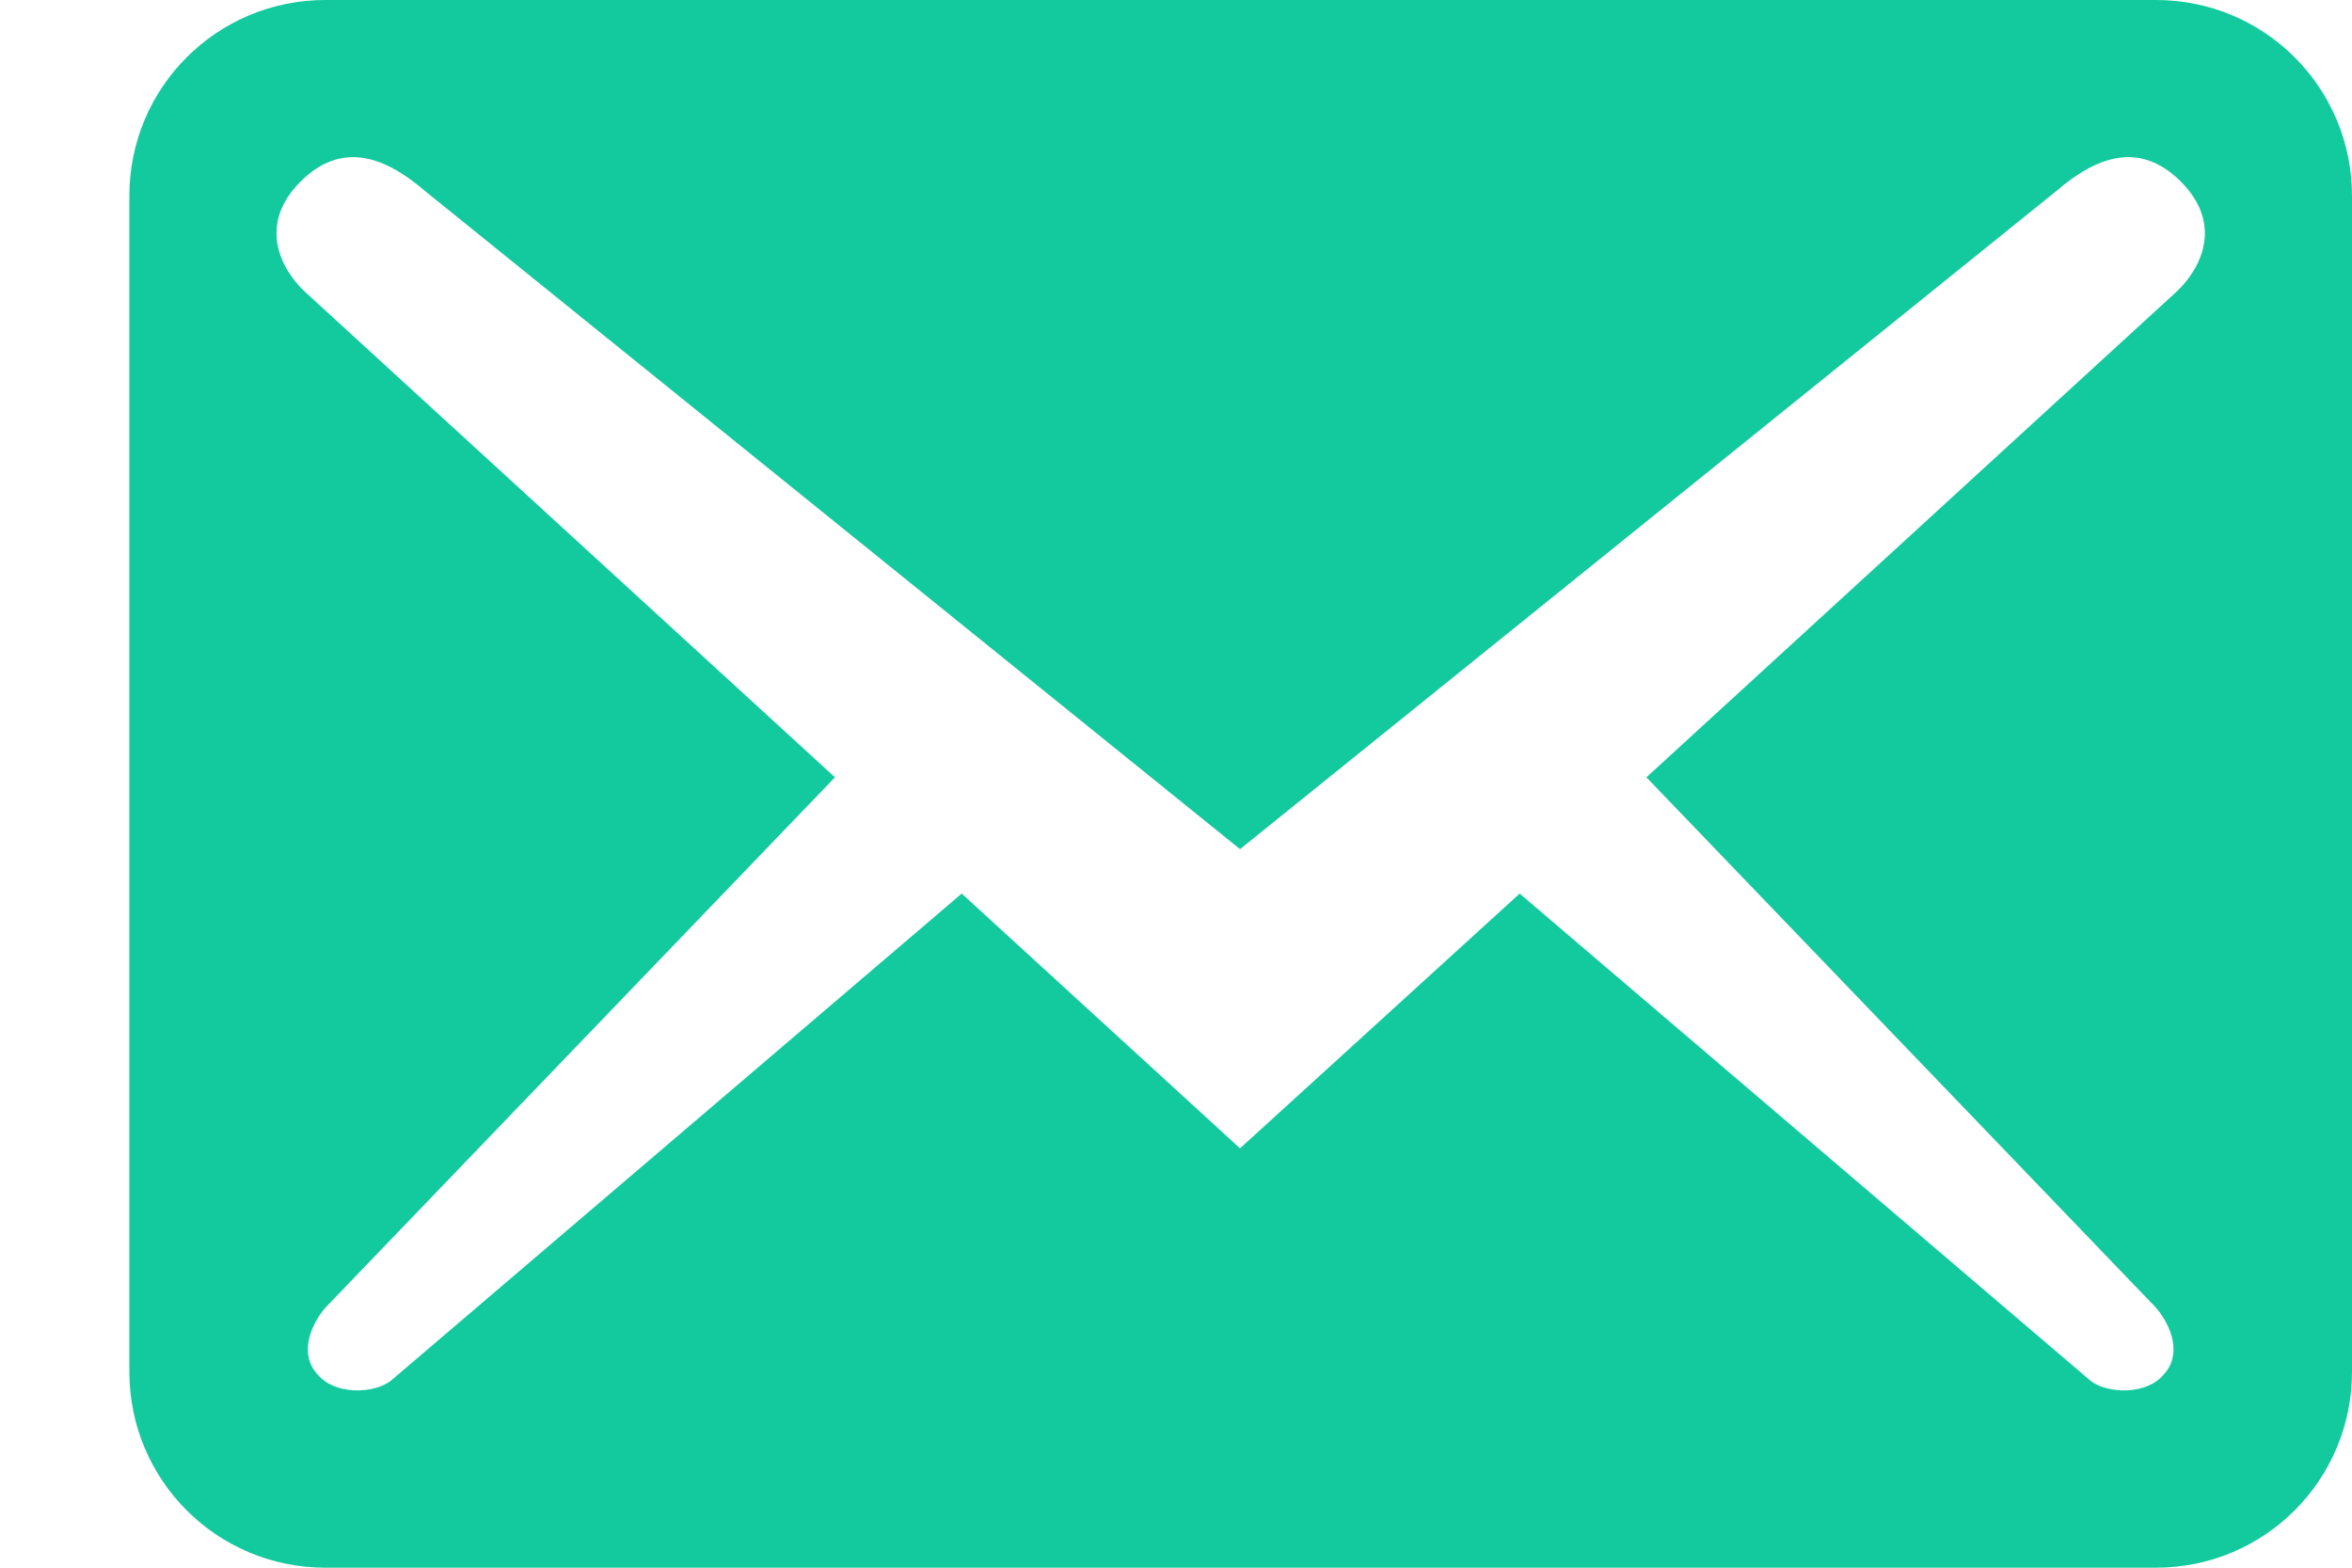 <svg width="18" height="12" viewBox="0 0 18 12" fill="none" xmlns="http://www.w3.org/2000/svg">
<path d="M18 10.5V1.5C18 0.67 17.33 0 16.5 0H2.49C1.66 0 0.99 0.67 0.99 1.5V10.5C0.99 11.33 1.66 12 2.49 12H16.5C17.33 12 18 11.33 18 10.5ZM16.69 1.39C17.02 1.72 16.84 2.06 16.66 2.23L12.6 5.95L16.5 10.01C16.62 10.15 16.7 10.37 16.56 10.52C16.43 10.68 16.13 10.67 16 10.57L11.63 6.84L9.49 8.79L7.36 6.84L2.99 10.57C2.86 10.67 2.56 10.68 2.43 10.52C2.29 10.37 2.37 10.15 2.49 10.01L6.39 5.95L2.33 2.23C2.15 2.06 1.97 1.72 2.3 1.39C2.63 1.06 2.97 1.22 3.25 1.46L9.49 6.5L15.74 1.46C16.02 1.22 16.36 1.06 16.69 1.39Z" fill="#12CA9E"/>
</svg>
